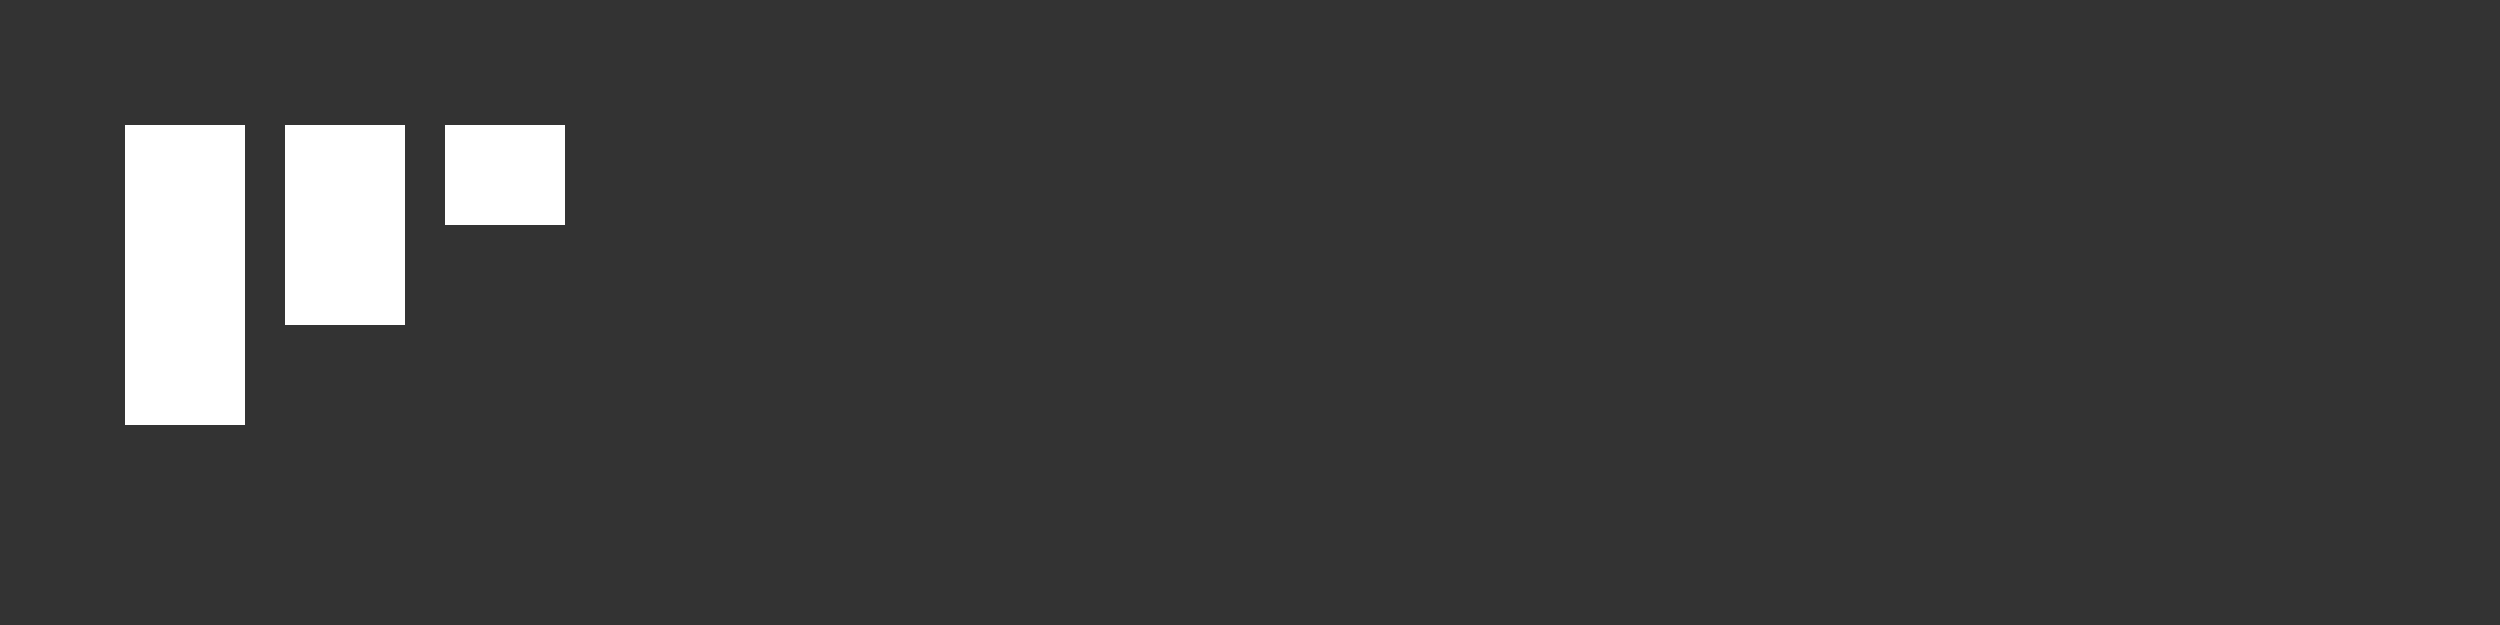 <!--<svg width="43" height="29" viewBox="0 0 43 29" fill="none" xmlns="http://www.w3.org/2000/svg">-->
<!--<path d="M34.7815 10.4827C33.8625 7.60171 32.056 5.08492 29.6203 3.29205C27.1846 1.49919 24.2443 0.522023 21.2197 0.500231C18.6625 0.485571 16.1497 1.16779 13.9511 2.47358C11.7526 3.77937 9.9515 5.65938 8.74134 7.91162C6.5172 8.31011 4.47831 9.40786 2.92143 11.0451C1.36455 12.6823 0.370937 14.7736 0.0852101 17.0145C-0.200517 19.2554 0.236555 21.529 1.33281 23.5043C2.42907 25.4797 4.12729 27.0537 6.18031 27.9973L6.44671 28.118H6.46447V25.0995C5.0561 24.2352 3.95354 22.9519 3.31132 21.4296C2.66911 19.9073 2.51943 18.2223 2.88326 16.6107C3.2471 14.9991 4.10621 13.5417 5.34019 12.4427C6.57417 11.3438 8.12116 10.6584 9.76433 10.4827L10.5103 10.4046L10.8371 9.73339C11.7649 7.76746 13.2349 6.10721 15.0741 4.94782C16.9133 3.78842 19.0454 3.17807 21.2197 3.1885C23.8105 3.20677 26.3208 4.09052 28.3514 5.69919C30.3821 7.30787 31.8164 9.54912 32.4265 12.0665L32.6822 13.0822H33.7478C35.4657 13.1174 37.1016 13.8228 38.3063 15.0477C39.5109 16.2726 40.1887 17.9199 40.1948 19.6377C40.1948 22.1413 38.7491 24.1904 36.2875 25.2273V28.0896L36.4651 28.0328C40.4221 26.7366 42.8802 23.5192 42.8802 19.6377C42.8639 17.3912 42.0348 15.2265 40.5461 13.5436C39.0574 11.8607 37.0097 10.7734 34.7815 10.4827Z" fill="white"/>-->
<!--<path d="M16.0123 27.7703L16.602 28.3598C16.6179 28.3762 16.6287 28.3969 16.633 28.4193C16.6373 28.4417 16.635 28.4649 16.6263 28.486C16.6177 28.5072 16.603 28.5253 16.5842 28.5382C16.5653 28.5511 16.5431 28.5582 16.5203 28.5587H11.8671C11.3018 28.5587 10.7597 28.3342 10.36 27.9346C9.96037 27.535 9.73583 26.9931 9.73583 26.428V17.3937C9.73583 17.3626 9.72348 17.3328 9.70149 17.3108C9.67951 17.2888 9.6497 17.2765 9.61861 17.2765H8.62403C8.60089 17.2767 8.57819 17.2701 8.55881 17.2575C8.53942 17.2448 8.52421 17.2267 8.51509 17.2055C8.50598 17.1842 8.50336 17.1607 8.50758 17.138C8.51179 17.1152 8.52265 17.0942 8.53878 17.0776L12.4887 13.1287C12.4996 13.1176 12.5126 13.1088 12.5269 13.1028C12.5412 13.0968 12.5566 13.0938 12.5721 13.0938C12.5877 13.0938 12.6031 13.0968 12.6174 13.1028C12.6317 13.1088 12.6447 13.1176 12.6556 13.1287L16.602 17.0776C16.6179 17.094 16.6287 17.1147 16.633 17.1371C16.6373 17.1595 16.635 17.1827 16.6263 17.2038C16.6177 17.225 16.603 17.2431 16.5842 17.256C16.5653 17.2689 16.5431 17.276 16.5203 17.2765H15.5115C15.48 17.2765 15.4499 17.2887 15.4273 17.3106C15.4048 17.3325 15.3916 17.3623 15.3907 17.3937V26.2717C15.3921 26.8337 15.6155 27.3723 16.0123 27.7703Z" fill="white"/>-->
<!--<path d="M24.7395 27.77L25.3327 28.3595C25.3488 28.3761 25.3597 28.3971 25.3639 28.4198C25.3681 28.4426 25.3655 28.466 25.3564 28.4873C25.3473 28.5086 25.332 28.5267 25.3127 28.5393C25.2933 28.5519 25.2706 28.5586 25.2474 28.5583H20.6049C20.0397 28.5583 19.4976 28.3338 19.0979 27.9343C18.6982 27.5347 18.4737 26.9927 18.4737 26.4276V19.6767C18.4737 19.6453 18.4614 19.6151 18.4396 19.5926C18.4177 19.5701 18.3879 19.5569 18.3564 19.556H17.3512C17.3284 19.5555 17.3062 19.5484 17.2873 19.5355C17.2685 19.5226 17.2538 19.5045 17.2451 19.4834C17.2364 19.4622 17.2341 19.439 17.2385 19.4166C17.2428 19.3942 17.2536 19.3735 17.2695 19.3571L21.2158 15.4153C21.2268 15.4042 21.2397 15.3954 21.2541 15.3895C21.2684 15.3835 21.2838 15.3804 21.2993 15.3804C21.3149 15.3804 21.3302 15.3835 21.3446 15.3895C21.3589 15.3954 21.3719 15.4042 21.3828 15.4153L25.3327 19.35C25.3488 19.3666 25.3597 19.3876 25.3639 19.4104C25.3681 19.4331 25.3655 19.4566 25.3564 19.4779C25.3473 19.4991 25.332 19.5172 25.3127 19.5299C25.2933 19.5425 25.2706 19.5491 25.2474 19.5489H24.2386C24.2072 19.5498 24.1774 19.563 24.1555 19.5855C24.1337 19.608 24.1214 19.6382 24.1214 19.6696V26.2713C24.1219 26.8328 24.344 27.3713 24.7395 27.77Z" fill="white"/>-->
<!--<path d="M33.4707 27.7702L34.0604 28.3597C34.0763 28.3761 34.0871 28.3968 34.0914 28.4192C34.0958 28.4416 34.0935 28.4648 34.0848 28.486C34.0761 28.5071 34.0614 28.5252 34.0426 28.5381C34.0237 28.551 34.0015 28.5582 33.9787 28.5586H29.3219C28.7567 28.5586 28.2146 28.3341 27.8149 27.9345C27.4153 27.535 27.1907 26.993 27.1907 26.4279V21.9427C27.1907 21.9116 27.1784 21.8818 27.1564 21.8598C27.1344 21.8379 27.1046 21.8255 27.0735 21.8255H26.0789C26.0553 21.8258 26.0322 21.8189 26.0126 21.8058C25.993 21.7927 25.9778 21.774 25.969 21.7522C25.9601 21.7303 25.9581 21.7063 25.9632 21.6833C25.9682 21.6602 25.9801 21.6393 25.9972 21.6231L29.9471 17.6777C29.9577 17.6667 29.9704 17.658 29.9844 17.6521C29.9985 17.6461 30.0136 17.6431 30.0288 17.6431C30.0441 17.6431 30.0591 17.6461 30.0732 17.6521C30.0872 17.658 30.0999 17.6667 30.1105 17.6777L34.0604 21.6231C34.0775 21.6393 34.0894 21.6602 34.0945 21.6833C34.0995 21.7063 34.0975 21.7303 34.0886 21.7522C34.0798 21.774 34.0646 21.7927 34.045 21.8058C34.0254 21.8189 34.0023 21.8258 33.9787 21.8255H32.9664C32.9353 21.8255 32.9055 21.8379 32.8835 21.8598C32.8615 21.8818 32.8491 21.9116 32.8491 21.9427V26.2716C32.8506 26.8336 33.074 27.3722 33.4707 27.7702Z" fill="white"/>-->
<!--</svg>-->
<svg width="200" height="50" viewBox="0 0 200 50" xmlns="http://www.w3.org/2000/svg">
    <rect x="0" y="0" width="200" height="50" fill="#333333" stroke="none"/>
    <!-- Next.js Logo Approximation -->
    <g transform="translate(10 10) scale(0.8)">
        <path d="M0 0 L12 0 L12 30 L0 30 Z" fill="white"/>
        <path d="M16 0 L28 0 L28 20 L16 20 Z" fill="white"/>
        <path d="M32 0 L44 0 L44 10 L32 10 Z" fill="white"/>
    </g>
    <!-- Text: NextJS -->

</svg>